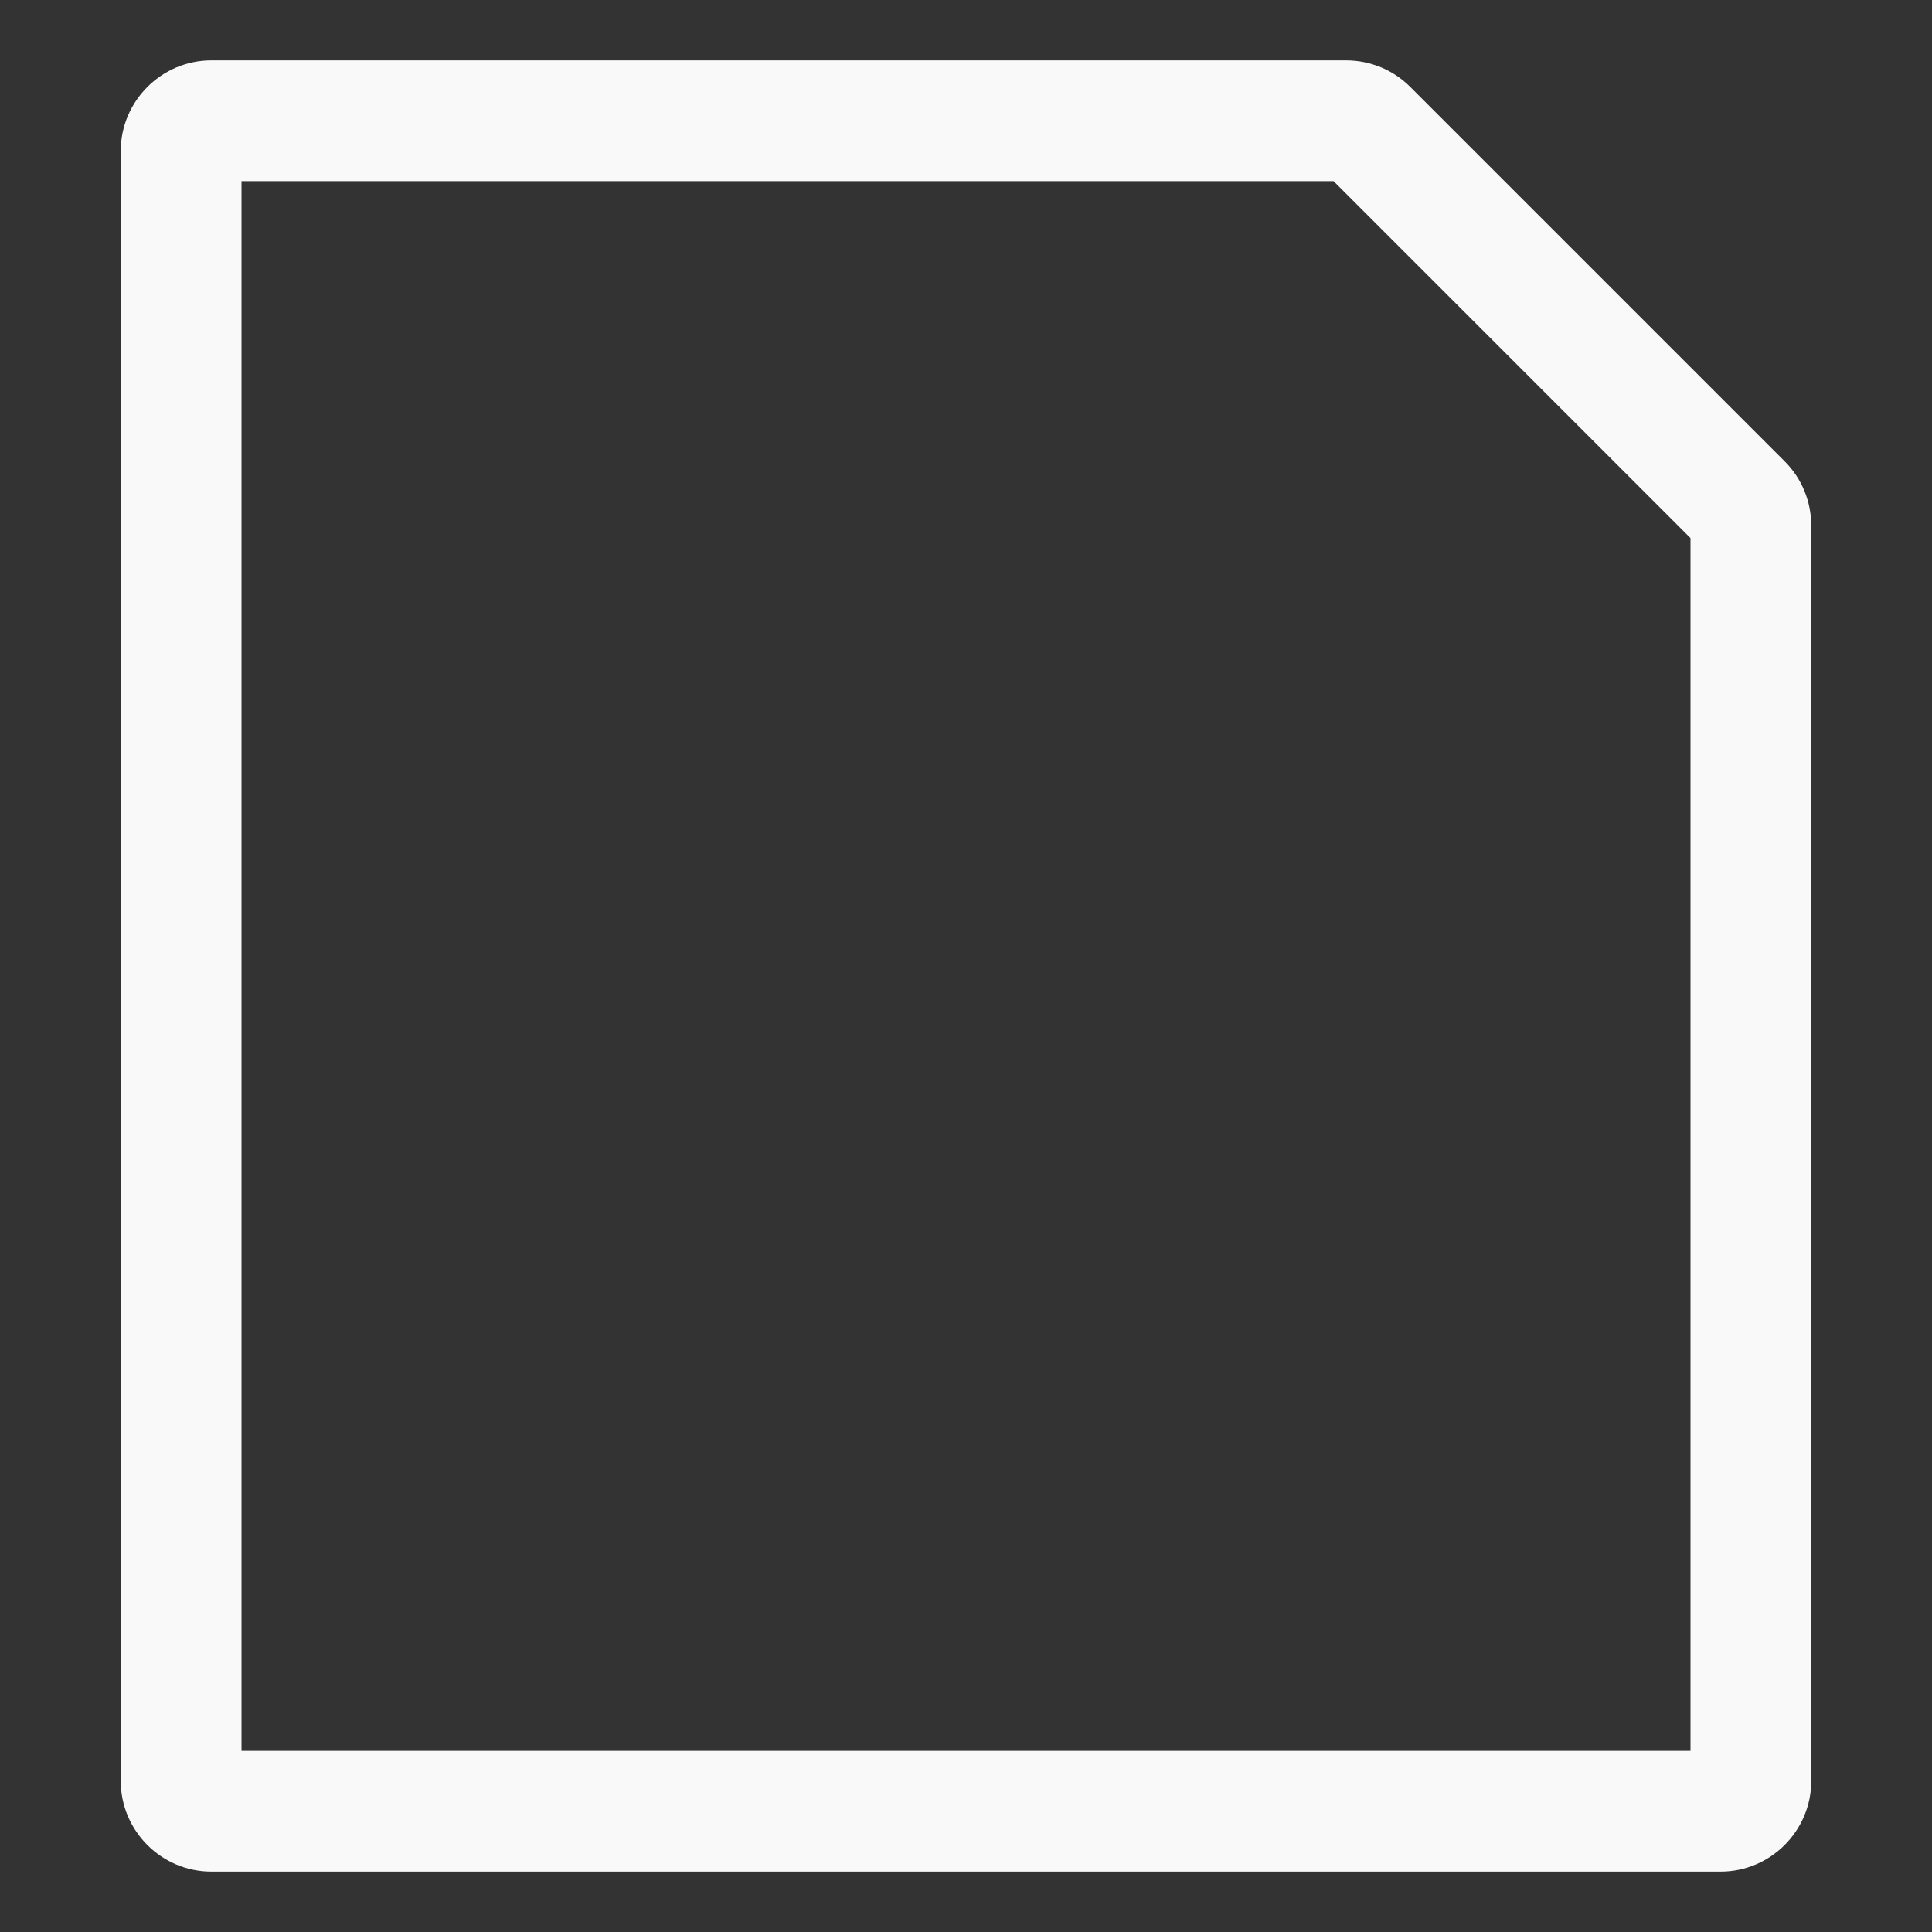 <?xml version="1.0" encoding="utf-8"?>
<!-- Generator: Adobe Illustrator 24.0.1, SVG Export Plug-In . SVG Version: 6.00 Build 0)  -->
<svg version="1.1"
	 id="svg6" inkscape:version="1.0 (4035a4fb49, 2020-05-01)" sodipodi:docname="save_icon.svg" xmlns:cc="http://creativecommons.org/ns#" xmlns:dc="http://purl.org/dc/elements/1.1/" xmlns:inkscape="http://www.inkscape.org/namespaces/inkscape" xmlns:rdf="http://www.w3.org/1999/02/22-rdf-syntax-ns#" xmlns:sodipodi="http://sodipodi.sourceforge.net/DTD/sodipodi-0.dtd" xmlns:svg="http://www.w3.org/2000/svg"
	 xmlns="http://www.w3.org/2000/svg" xmlns:xlink="http://www.w3.org/1999/xlink" x="0px" y="0px" viewBox="0 0 512 512"
	 style="enable-background:new 0 0 512 512;" xml:space="preserve">
<rect x="0" y="0" width="512" height="512" fill="#333333" stroke="none"/>
<style type="text/css">
	.st0{fill:#F9F9F9;}
</style>
<sodipodi:namedview  bordercolor="#666666" borderopacity="1" gridtolerance="10" guidetolerance="10" id="namedview8" inkscape:current-layer="svg6" inkscape:cx="256" inkscape:cy="256" inkscape:pageopacity="0" inkscape:pageshadow="2" inkscape:window-height="1057" inkscape:window-maximized="1" inkscape:window-width="1920" inkscape:window-x="-8" inkscape:window-y="-8" inkscape:zoom="1.6796875" objecttolerance="10" pagecolor="#ffffff" showgrid="false">
	</sodipodi:namedview>
<path id="path2" class="st0" d="M473,122.3L373.7,23c-4.5-4.5-10.6-7-17-7H56c-13.2,0-24,10.8-24,24v432c0,13.2,10.8,24,24,24h400
	c13.2,0,24-10.8,24-24V139.3C480,132.9,477.5,126.8,473,122.3z M353.4,48l94.6,94.6V464H64V48H353.4z"/>
</svg>

